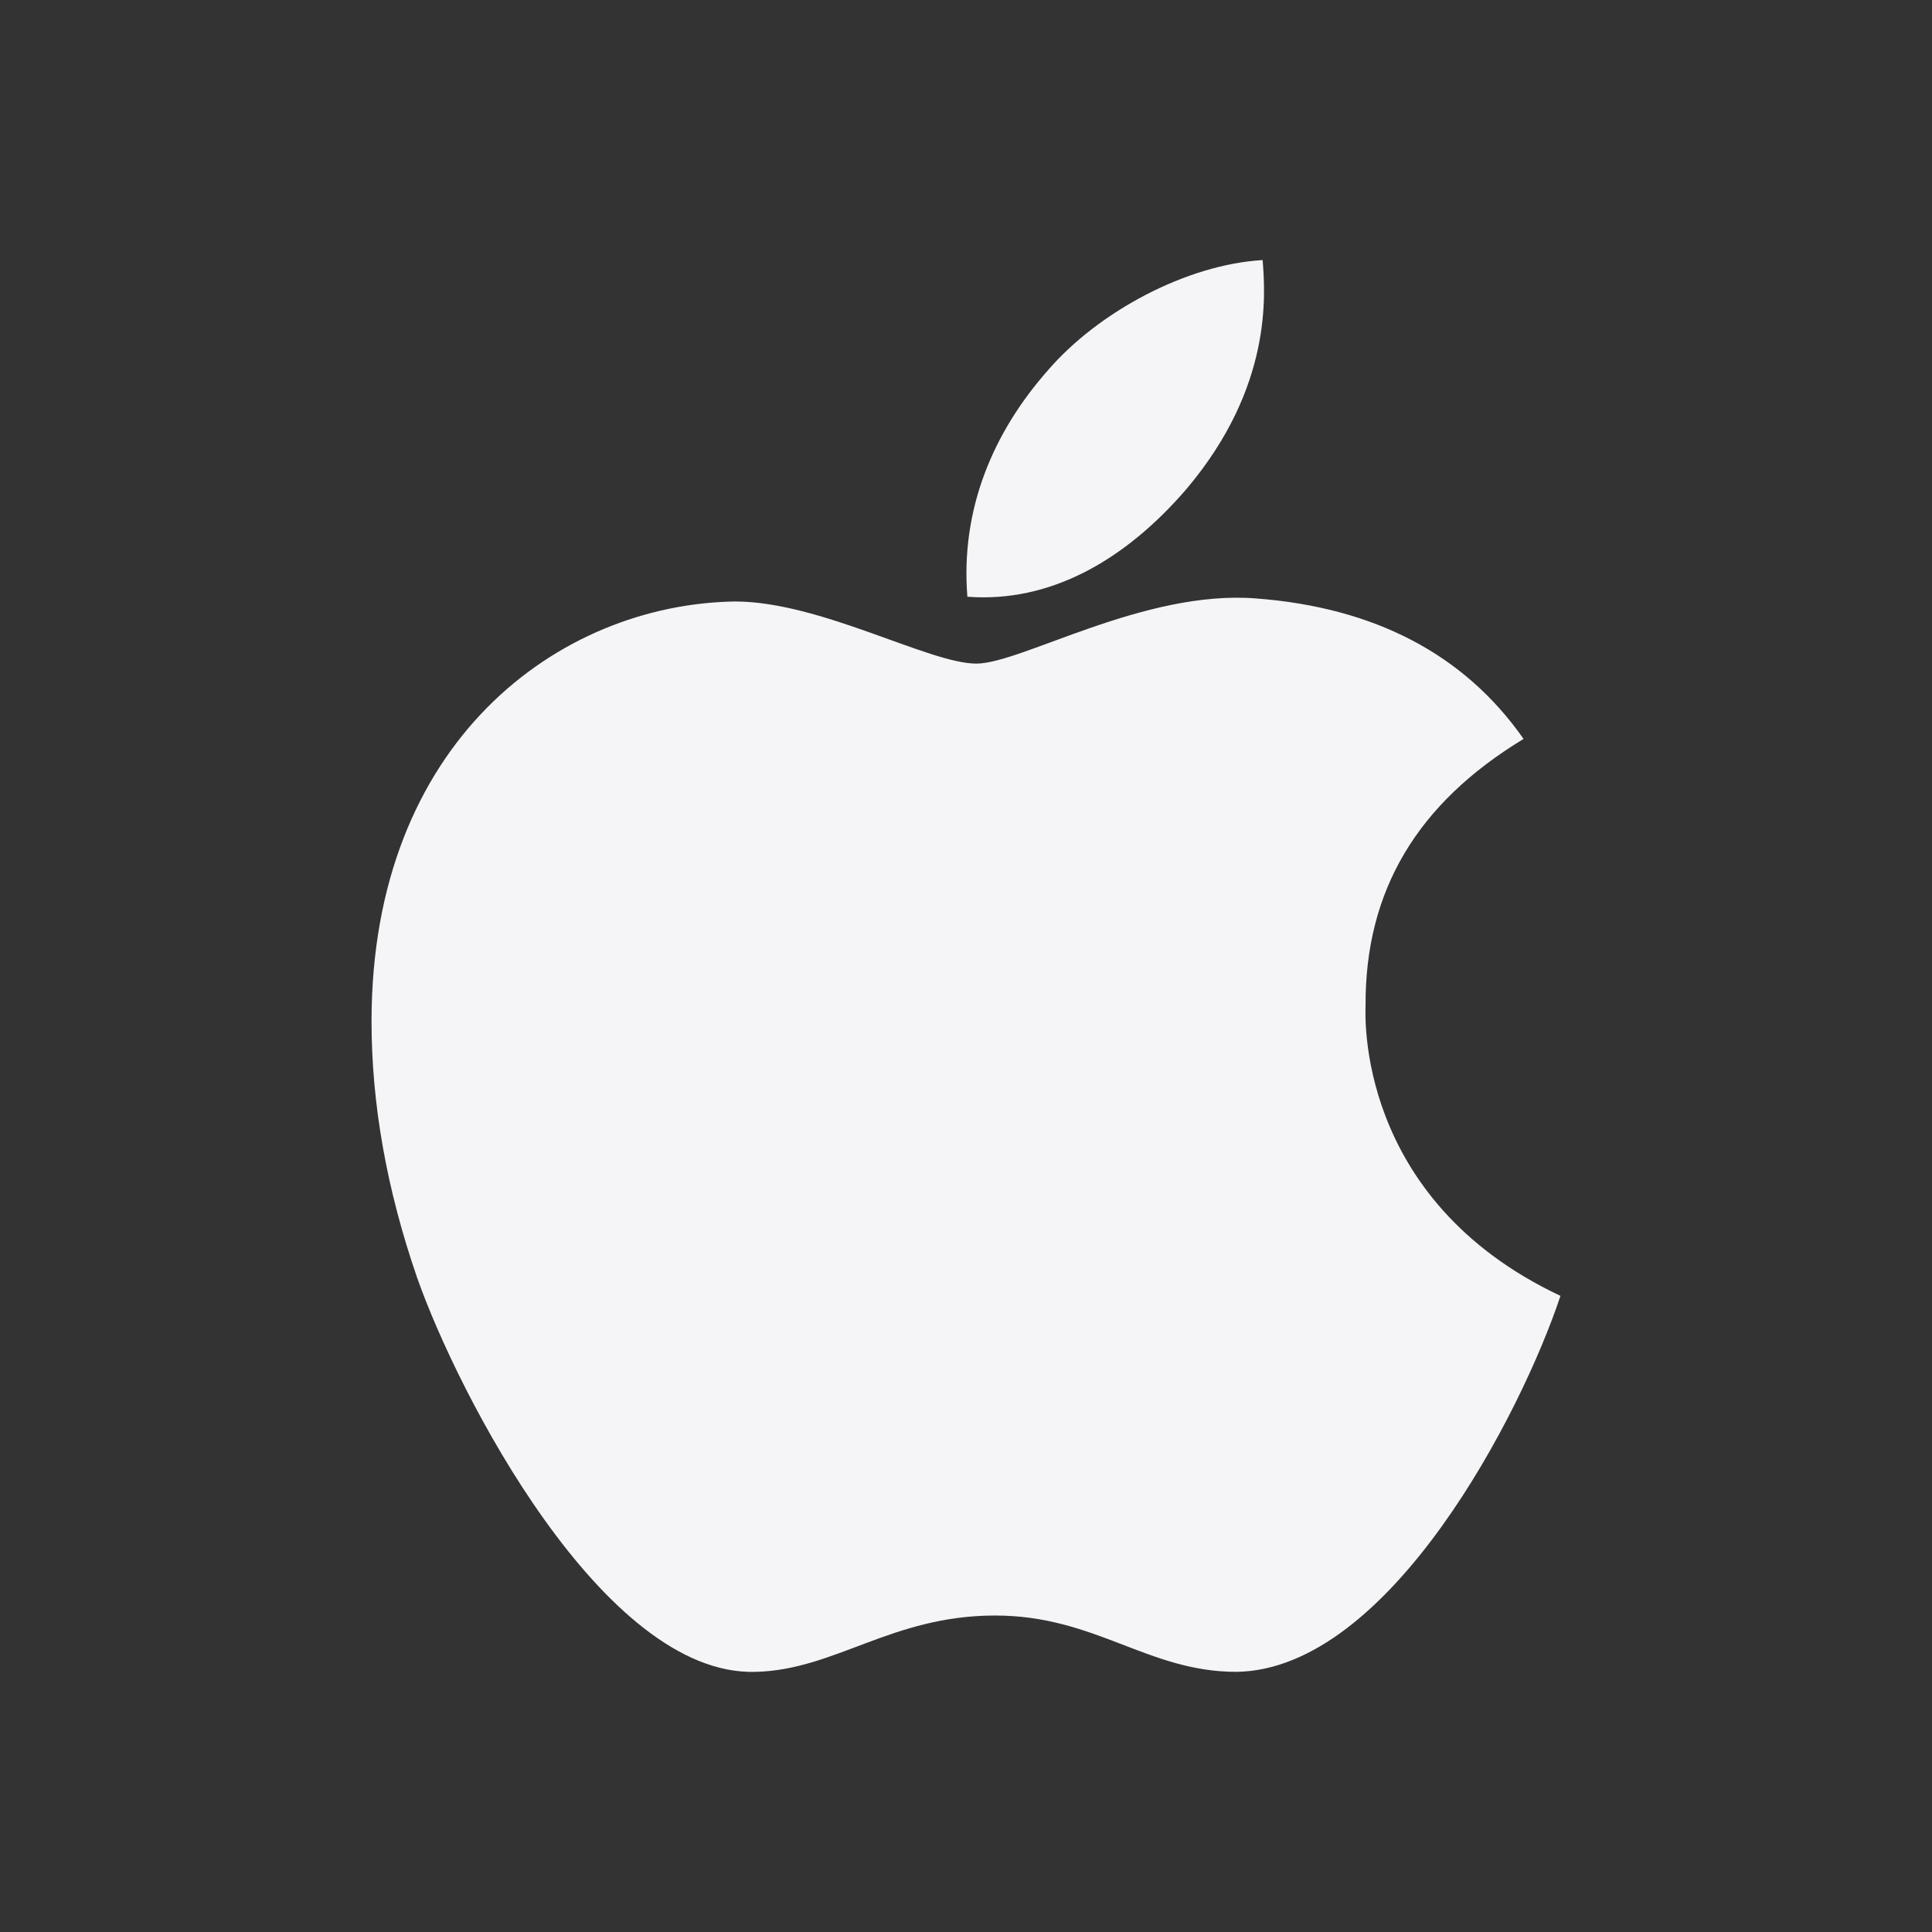 <svg width="52" height="52" viewBox="0 0 52 52" fill="none" xmlns="http://www.w3.org/2000/svg">
<rect x="0" y="0" width="52" height="52" fill="#333333" stroke="none"/>
<path d="M36.754 27.082C36.735 23.967 38.15 21.619 41.007 19.888C39.409 17.605 36.992 16.349 33.805 16.107C30.789 15.869 27.488 17.861 26.279 17.861C25.002 17.861 22.081 16.189 19.783 16.189C15.04 16.262 10 19.962 10 27.488C10 29.712 10.407 32.01 11.222 34.375C12.312 37.49 16.24 45.122 20.337 44.998C22.48 44.948 23.995 43.482 26.783 43.482C29.488 43.482 30.889 44.998 33.279 44.998C37.413 44.939 40.965 38.002 42 34.878C36.456 32.27 36.754 27.241 36.754 27.082ZM31.942 13.152C34.263 10.402 34.053 7.9 33.984 7C31.933 7.119 29.562 8.393 28.211 9.96C26.723 11.64 25.849 13.718 26.037 16.061C28.252 16.23 30.276 15.093 31.942 13.152Z" fill="#F5F5F7"/>
</svg>
